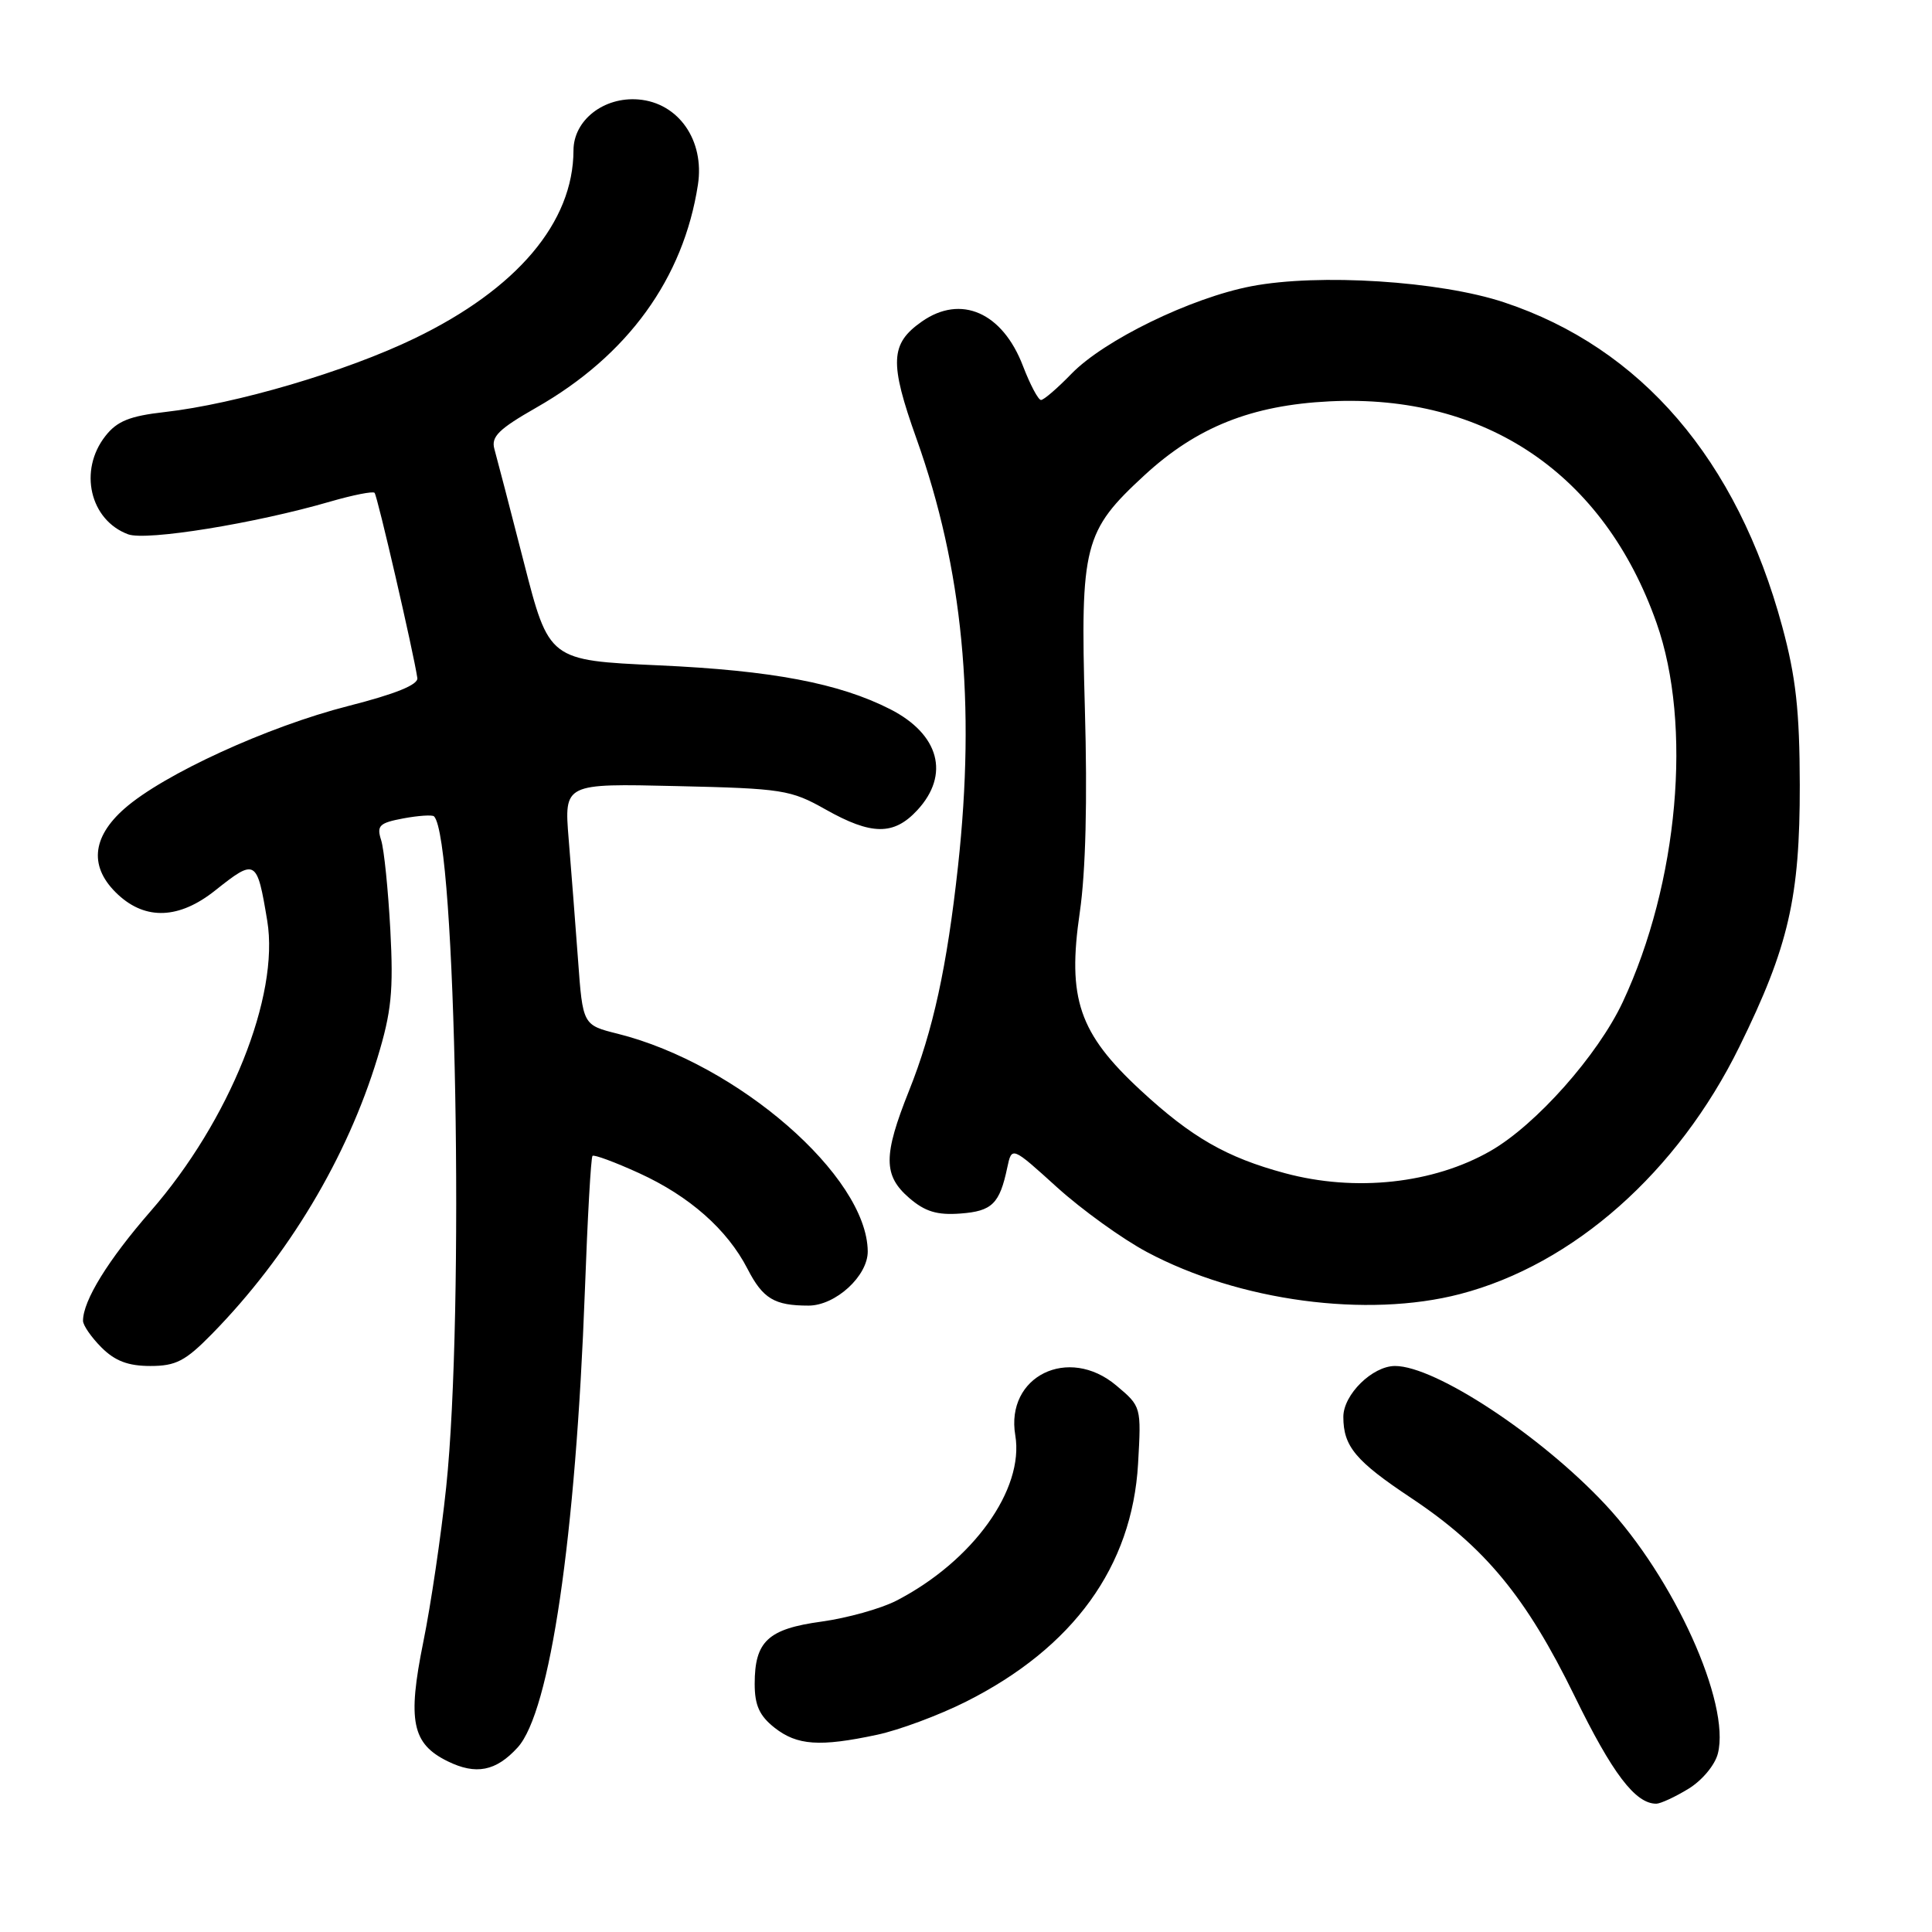 <?xml version="1.0" encoding="UTF-8" standalone="no"?>
<!DOCTYPE svg PUBLIC "-//W3C//DTD SVG 1.1//EN" "http://www.w3.org/Graphics/SVG/1.1/DTD/svg11.dtd" >
<svg xmlns="http://www.w3.org/2000/svg" xmlns:xlink="http://www.w3.org/1999/xlink" version="1.1" viewBox="0 0 256 256">
 <g >
 <path fill="currentColor"
d=" M 223.72 237.03 C 225.54 235.92 227.25 233.87 227.63 232.34 C 229.31 225.66 221.80 209.06 212.70 199.34 C 204.15 190.20 190.18 181.00 184.85 181.00 C 181.86 181.00 178.00 184.79 178.00 187.74 C 178.00 191.66 179.62 193.59 186.97 198.48 C 196.76 204.99 202.23 211.62 208.64 224.74 C 213.64 234.99 216.69 239.01 219.47 239.00 C 220.04 238.99 221.95 238.11 223.72 237.03 Z  M 68.59 231.55 C 72.89 226.84 76.29 203.68 77.50 171.01 C 77.85 161.40 78.30 153.36 78.51 153.16 C 78.71 152.96 81.49 153.99 84.69 155.45 C 91.36 158.50 96.36 162.91 99.05 168.13 C 101.08 172.08 102.61 173.00 107.13 173.00 C 110.72 173.00 115.01 169.06 114.98 165.80 C 114.88 155.86 97.77 140.97 81.86 136.98 C 77.22 135.82 77.22 135.82 76.59 127.16 C 76.24 122.40 75.68 115.20 75.35 111.16 C 74.75 103.81 74.75 103.81 89.62 104.16 C 103.68 104.48 104.77 104.65 109.38 107.25 C 115.48 110.69 118.43 110.72 121.55 107.35 C 125.90 102.65 124.47 97.30 117.97 93.98 C 111.19 90.53 102.31 88.84 87.24 88.16 C 72.74 87.50 72.74 87.50 69.41 74.50 C 67.58 67.35 65.82 60.60 65.51 59.50 C 65.05 57.87 66.07 56.86 71.08 54.00 C 83.18 47.10 90.57 36.90 92.48 24.47 C 93.38 18.60 89.91 13.62 84.60 13.18 C 80.00 12.80 76.00 15.93 75.99 19.92 C 75.97 29.46 68.52 38.28 54.93 44.84 C 45.83 49.24 31.27 53.53 21.82 54.60 C 17.20 55.12 15.51 55.80 13.97 57.77 C 10.38 62.33 11.91 68.92 16.98 70.80 C 19.40 71.69 33.82 69.36 43.80 66.45 C 46.78 65.59 49.40 65.07 49.63 65.30 C 50.00 65.66 54.79 86.41 55.30 89.84 C 55.43 90.73 52.42 91.95 46.14 93.55 C 35.48 96.27 21.68 102.59 16.51 107.13 C 12.10 111.00 11.80 114.98 15.65 118.55 C 19.33 121.96 23.76 121.77 28.50 118.00 C 33.89 113.72 34.05 113.81 35.41 122.00 C 37.06 131.96 30.42 148.50 19.95 160.50 C 14.33 166.95 11.00 172.34 11.00 175.01 C 11.00 175.61 12.10 177.20 13.45 178.55 C 15.24 180.34 16.99 181.00 19.92 181.00 C 23.31 181.00 24.56 180.35 28.09 176.75 C 38.18 166.45 46.00 153.39 50.02 140.15 C 51.87 134.07 52.15 131.32 51.72 123.20 C 51.43 117.86 50.89 112.52 50.50 111.31 C 49.89 109.40 50.26 109.04 53.45 108.44 C 55.45 108.07 57.28 107.95 57.51 108.17 C 60.42 111.09 61.56 173.88 59.12 197.07 C 58.45 203.44 57.09 212.66 56.09 217.57 C 53.97 228.03 54.59 231.06 59.32 233.38 C 63.07 235.22 65.72 234.70 68.59 231.55 Z  M 116.20 229.87 C 119.12 229.25 124.42 227.28 128.00 225.48 C 142.23 218.32 150.01 207.58 150.80 193.96 C 151.23 186.39 151.23 186.37 147.92 183.59 C 141.57 178.24 133.21 182.36 134.53 190.18 C 135.74 197.36 128.89 206.88 118.77 212.10 C 116.71 213.16 112.26 214.40 108.86 214.87 C 101.76 215.84 100.00 217.48 100.00 223.12 C 100.00 225.96 100.63 227.35 102.63 228.93 C 105.62 231.28 108.61 231.49 116.20 229.87 Z  M 193.46 171.47 C 208.50 167.55 222.32 155.31 230.49 138.67 C 237.01 125.41 238.50 118.90 238.48 104.00 C 238.46 94.17 237.96 89.69 236.16 83.04 C 230.18 60.91 217.47 46.09 199.29 40.06 C 190.78 37.23 174.74 36.21 165.80 37.93 C 157.79 39.47 146.29 45.07 141.96 49.54 C 140.12 51.44 138.31 53.00 137.94 53.00 C 137.57 53.00 136.50 50.97 135.55 48.50 C 132.84 41.40 127.33 38.98 122.16 42.60 C 117.94 45.55 117.83 48.02 121.45 58.16 C 127.57 75.33 129.30 93.18 126.94 114.79 C 125.48 128.11 123.64 136.56 120.45 144.53 C 117.02 153.12 117.02 155.76 120.49 158.75 C 122.58 160.55 124.18 161.03 127.26 160.80 C 131.46 160.49 132.46 159.51 133.47 154.70 C 134.07 151.89 134.07 151.89 140.07 157.33 C 143.38 160.32 148.74 164.18 151.99 165.91 C 164.18 172.41 181.12 174.68 193.46 171.47 Z  M 170.25 155.45 C 162.52 153.37 157.87 150.70 151.14 144.47 C 142.96 136.90 141.40 132.33 143.08 120.87 C 143.86 115.51 144.10 106.05 143.75 93.84 C 143.14 72.21 143.61 70.38 151.65 62.97 C 158.57 56.59 165.84 53.69 176.18 53.18 C 196.87 52.18 212.54 62.80 219.50 82.54 C 224.27 96.05 222.40 117.00 215.03 132.76 C 211.73 139.81 203.54 149.04 197.51 152.50 C 189.93 156.85 179.59 157.97 170.25 155.45 Z "/>
</g>
</svg>